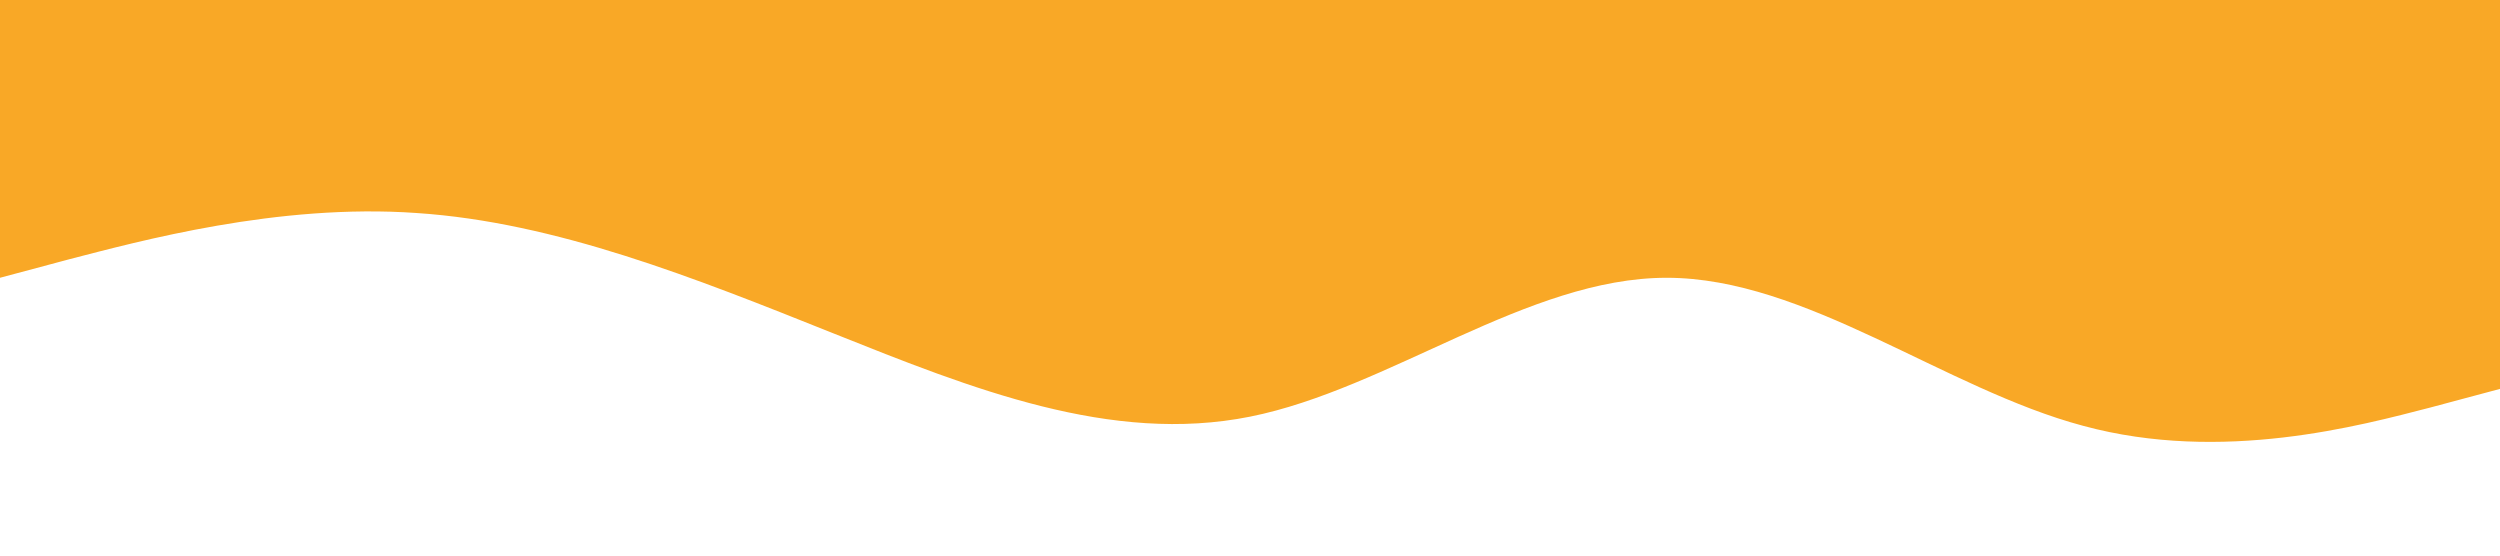 <svg xmlns="http://www.w3.org/2000/svg" viewBox="0 0 1440 320"><path fill="#F9A826" fill-opacity="1" d="M0,160L40,149.3C80,139,160,117,240,122.7C320,128,400,160,480,192C560,224,640,256,720,240C800,224,880,160,960,160C1040,160,1120,224,1200,245.3C1280,267,1360,245,1400,234.7L1440,224L1440,0L1400,0C1360,0,1280,0,1200,0C1120,0,1040,0,960,0C880,0,800,0,720,0C640,0,560,0,480,0C400,0,320,0,240,0C160,0,80,0,40,0L0,0Z"></path></svg>